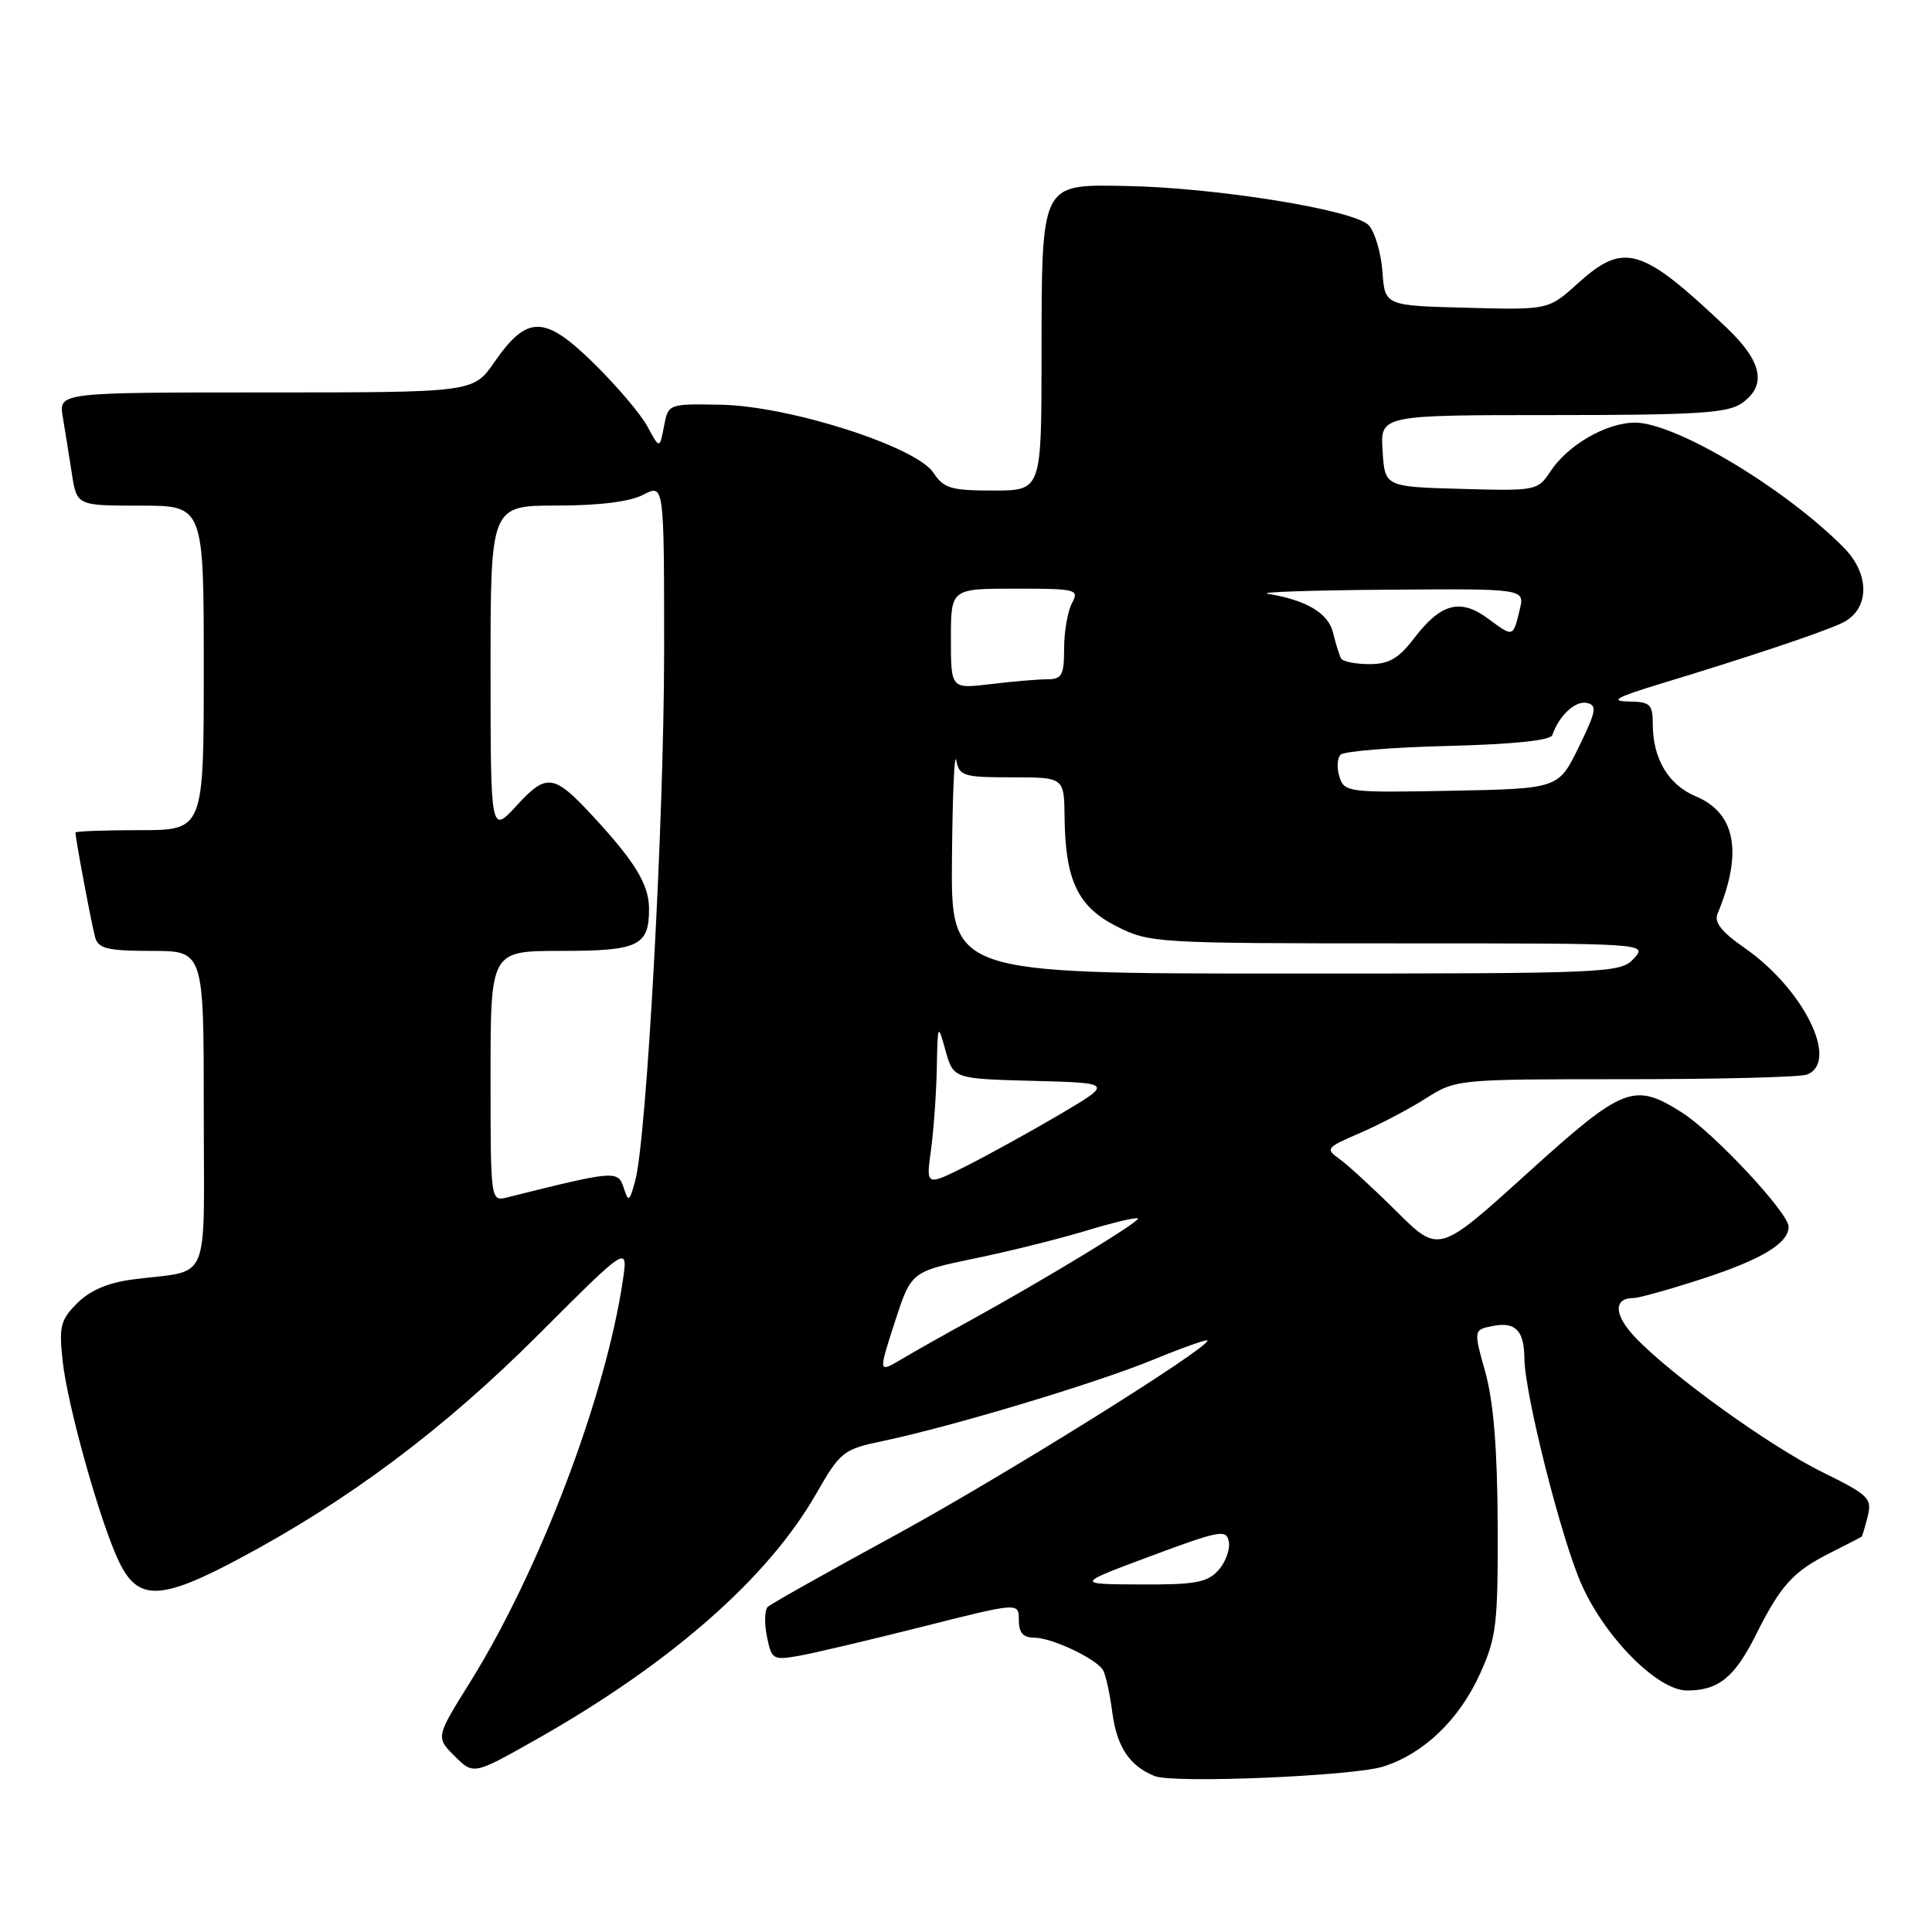 <?xml version="1.0" encoding="UTF-8" standalone="no"?>
<!DOCTYPE svg PUBLIC "-//W3C//DTD SVG 1.1//EN" "http://www.w3.org/Graphics/SVG/1.1/DTD/svg11.dtd" >
<svg xmlns="http://www.w3.org/2000/svg" xmlns:xlink="http://www.w3.org/1999/xlink" version="1.1" viewBox="0 0 256 256">
 <g >
 <path fill="currentColor"
d=" M 183.28 234.08 C 188.64 232.39 193.37 227.86 196.12 221.76 C 198.29 216.98 198.50 215.19 198.45 202.00 C 198.41 192.00 197.90 185.75 196.82 181.84 C 195.24 176.19 195.24 176.19 197.87 175.69 C 200.81 175.12 201.96 176.32 201.99 180.00 C 202.04 184.78 206.92 204.07 209.59 210.01 C 212.75 217.07 219.67 224.00 223.54 224.00 C 227.68 224.00 229.83 222.28 232.62 216.71 C 235.95 210.05 237.58 208.25 242.50 205.77 C 244.70 204.66 246.58 203.70 246.67 203.63 C 246.76 203.55 247.13 202.34 247.48 200.92 C 248.08 198.54 247.62 198.09 241.50 195.08 C 234.49 191.62 221.43 182.22 216.64 177.17 C 213.86 174.24 213.77 172.00 216.43 172.00 C 217.15 172.00 221.29 170.84 225.62 169.43 C 233.46 166.87 237.00 164.73 237.00 162.54 C 237.00 160.71 227.04 150.05 222.86 147.41 C 216.48 143.38 215.15 143.90 202.29 155.54 C 190.65 166.08 190.65 166.08 185.07 160.54 C 182.01 157.50 178.60 154.37 177.50 153.58 C 175.59 152.22 175.72 152.06 180.14 150.16 C 182.69 149.06 186.62 147.01 188.87 145.58 C 192.95 143.00 192.99 143.00 215.40 143.00 C 227.74 143.00 238.55 142.73 239.42 142.39 C 243.78 140.72 239.00 131.03 231.13 125.58 C 228.14 123.51 227.11 122.21 227.58 121.08 C 230.96 112.98 229.99 107.73 224.70 105.52 C 221.07 104.00 219.00 100.53 219.00 95.95 C 219.00 93.30 218.67 92.99 215.75 92.95 C 213.24 92.91 214.22 92.37 220.00 90.61 C 231.52 87.12 241.24 83.87 244.00 82.59 C 247.74 80.87 247.88 76.16 244.30 72.55 C 236.49 64.67 221.99 56.00 216.65 56.00 C 212.85 56.01 207.73 58.96 205.42 62.49 C 203.76 65.01 203.52 65.06 193.61 64.78 C 183.50 64.50 183.50 64.50 183.20 59.75 C 182.89 55.00 182.89 55.00 205.72 55.00 C 224.77 55.00 228.92 54.74 230.78 53.44 C 234.16 51.07 233.53 47.92 228.75 43.39 C 217.50 32.71 215.19 32.03 209.09 37.53 C 205.18 41.07 205.18 41.07 194.34 40.78 C 183.50 40.50 183.50 40.50 183.18 36.00 C 183.00 33.53 182.19 30.77 181.38 29.86 C 179.53 27.82 161.07 24.84 149.07 24.64 C 137.85 24.45 138.03 24.07 138.01 47.25 C 138.00 65.00 138.00 65.00 131.62 65.00 C 126.02 65.00 125.04 64.71 123.69 62.65 C 121.42 59.18 104.63 53.80 95.53 53.63 C 88.55 53.50 88.55 53.50 87.98 56.50 C 87.40 59.50 87.40 59.50 85.78 56.50 C 84.89 54.85 81.68 51.08 78.66 48.12 C 72.15 41.73 69.86 41.71 65.51 47.98 C 62.73 52.00 62.73 52.00 35.25 52.00 C 7.78 52.00 7.78 52.00 8.32 55.25 C 8.62 57.04 9.16 60.41 9.52 62.75 C 10.18 67.00 10.18 67.00 18.59 67.00 C 27.00 67.00 27.00 67.00 27.00 88.50 C 27.00 110.00 27.00 110.00 18.50 110.00 C 13.82 110.00 10.00 110.14 10.00 110.32 C 10.00 111.16 12.18 122.72 12.62 124.25 C 13.05 125.70 14.33 126.00 20.07 126.00 C 27.00 126.00 27.00 126.00 27.00 146.98 C 27.00 170.82 28.11 168.16 17.62 169.53 C 14.34 169.95 11.93 170.98 10.24 172.67 C 8.02 174.89 7.80 175.76 8.30 180.34 C 8.95 186.33 13.33 201.91 15.80 207.00 C 18.30 212.15 21.29 212.08 31.61 206.58 C 46.17 198.84 58.82 189.37 71.37 176.82 C 83.23 164.96 83.23 164.96 82.52 169.73 C 80.21 185.19 71.47 208.15 62.32 222.85 C 57.74 230.19 57.74 230.19 60.24 232.69 C 62.74 235.19 62.74 235.19 71.12 230.45 C 88.83 220.43 101.71 209.14 108.09 198.03 C 111.37 192.32 111.71 192.05 117.00 190.94 C 126.21 189.00 145.08 183.33 152.75 180.19 C 156.74 178.55 160.00 177.40 160.00 177.63 C 160.00 178.74 132.64 195.79 118.50 203.49 C 109.70 208.28 102.16 212.52 101.74 212.91 C 101.32 213.30 101.26 215.07 101.62 216.83 C 102.23 219.90 102.42 220.01 105.88 219.40 C 107.87 219.05 115.24 217.31 122.25 215.54 C 135.00 212.32 135.00 212.32 135.00 214.66 C 135.00 216.35 135.57 217.00 137.05 217.00 C 139.33 217.00 145.15 219.73 146.14 221.27 C 146.49 221.81 147.06 224.39 147.40 226.99 C 148.00 231.49 149.69 234.01 153.00 235.34 C 155.50 236.34 179.24 235.35 183.28 234.08 Z  M 152.50 206.18 C 161.72 202.75 162.53 202.61 162.83 204.31 C 163.01 205.33 162.38 207.03 161.43 208.08 C 159.96 209.70 158.33 209.99 151.10 209.95 C 142.50 209.91 142.50 209.91 152.50 206.18 Z  M 118.56 175.21 C 120.73 168.50 120.73 168.50 129.11 166.76 C 133.73 165.81 140.41 164.14 143.97 163.06 C 147.52 161.98 150.59 161.26 150.78 161.45 C 151.14 161.81 138.53 169.48 128.50 175.00 C 125.20 176.81 121.12 179.11 119.44 180.11 C 116.38 181.93 116.38 181.93 118.56 175.21 Z  M 65.00 142.61 C 65.00 126.00 65.00 126.00 74.30 126.00 C 84.62 126.00 86.00 125.34 86.00 120.43 C 86.00 117.23 84.18 114.22 78.58 108.17 C 73.39 102.55 72.44 102.41 68.49 106.71 C 65.01 110.50 65.01 110.50 65.00 88.75 C 65.00 67.00 65.00 67.00 73.75 66.99 C 79.39 66.99 83.48 66.48 85.25 65.55 C 88.00 64.12 88.00 64.12 88.00 86.31 C 87.99 108.78 85.68 150.99 84.16 156.50 C 83.39 159.28 83.27 159.34 82.63 157.35 C 81.88 155.06 81.44 155.10 67.25 158.65 C 65.00 159.22 65.00 159.22 65.00 142.61 Z  M 123.35 152.45 C 123.71 149.85 124.06 144.97 124.13 141.61 C 124.25 135.58 124.27 135.55 125.29 139.22 C 126.34 142.94 126.34 142.94 136.90 143.22 C 147.47 143.50 147.47 143.50 140.49 147.63 C 136.64 149.89 131.07 152.97 128.10 154.47 C 122.70 157.18 122.70 157.18 123.35 152.45 Z  M 126.14 113.75 C 126.21 105.36 126.47 99.51 126.71 100.75 C 127.11 102.83 127.68 103.00 134.07 103.00 C 141.00 103.00 141.00 103.00 141.06 108.25 C 141.15 116.65 142.81 120.15 147.96 122.75 C 152.32 124.95 153.19 125.00 185.37 125.00 C 218.25 125.00 218.31 125.00 216.50 127.00 C 214.74 128.94 213.42 129.00 170.35 129.00 C 126.00 129.00 126.00 129.00 126.14 113.75 Z  M 177.48 102.93 C 177.11 101.76 177.18 100.43 177.65 99.99 C 178.12 99.54 184.54 99.02 191.92 98.84 C 200.57 98.62 205.47 98.11 205.70 97.39 C 206.55 94.85 208.74 92.81 210.26 93.14 C 211.66 93.45 211.52 94.23 209.19 99.00 C 206.50 104.50 206.50 104.50 192.33 104.78 C 178.63 105.04 178.13 104.98 177.48 102.93 Z  M 126.00 84.64 C 126.00 78.00 126.00 78.00 134.54 78.00 C 142.66 78.00 143.02 78.09 142.04 79.93 C 141.47 81.00 141.00 83.70 141.00 85.93 C 141.00 89.48 140.71 90.00 138.75 90.01 C 137.51 90.01 134.14 90.30 131.25 90.65 C 126.00 91.28 126.00 91.28 126.00 84.64 Z  M 177.70 87.25 C 177.47 86.84 177.00 85.32 176.65 83.88 C 176.03 81.25 173.15 79.53 168.00 78.68 C 166.62 78.46 173.72 78.21 183.77 78.14 C 202.04 78.00 202.04 78.00 201.38 80.75 C 200.48 84.48 200.55 84.46 197.19 81.98 C 193.50 79.25 190.92 79.93 187.38 84.57 C 185.32 87.26 184.05 88.00 181.44 88.00 C 179.61 88.00 177.93 87.66 177.70 87.25 Z "/>
</g>
</svg>